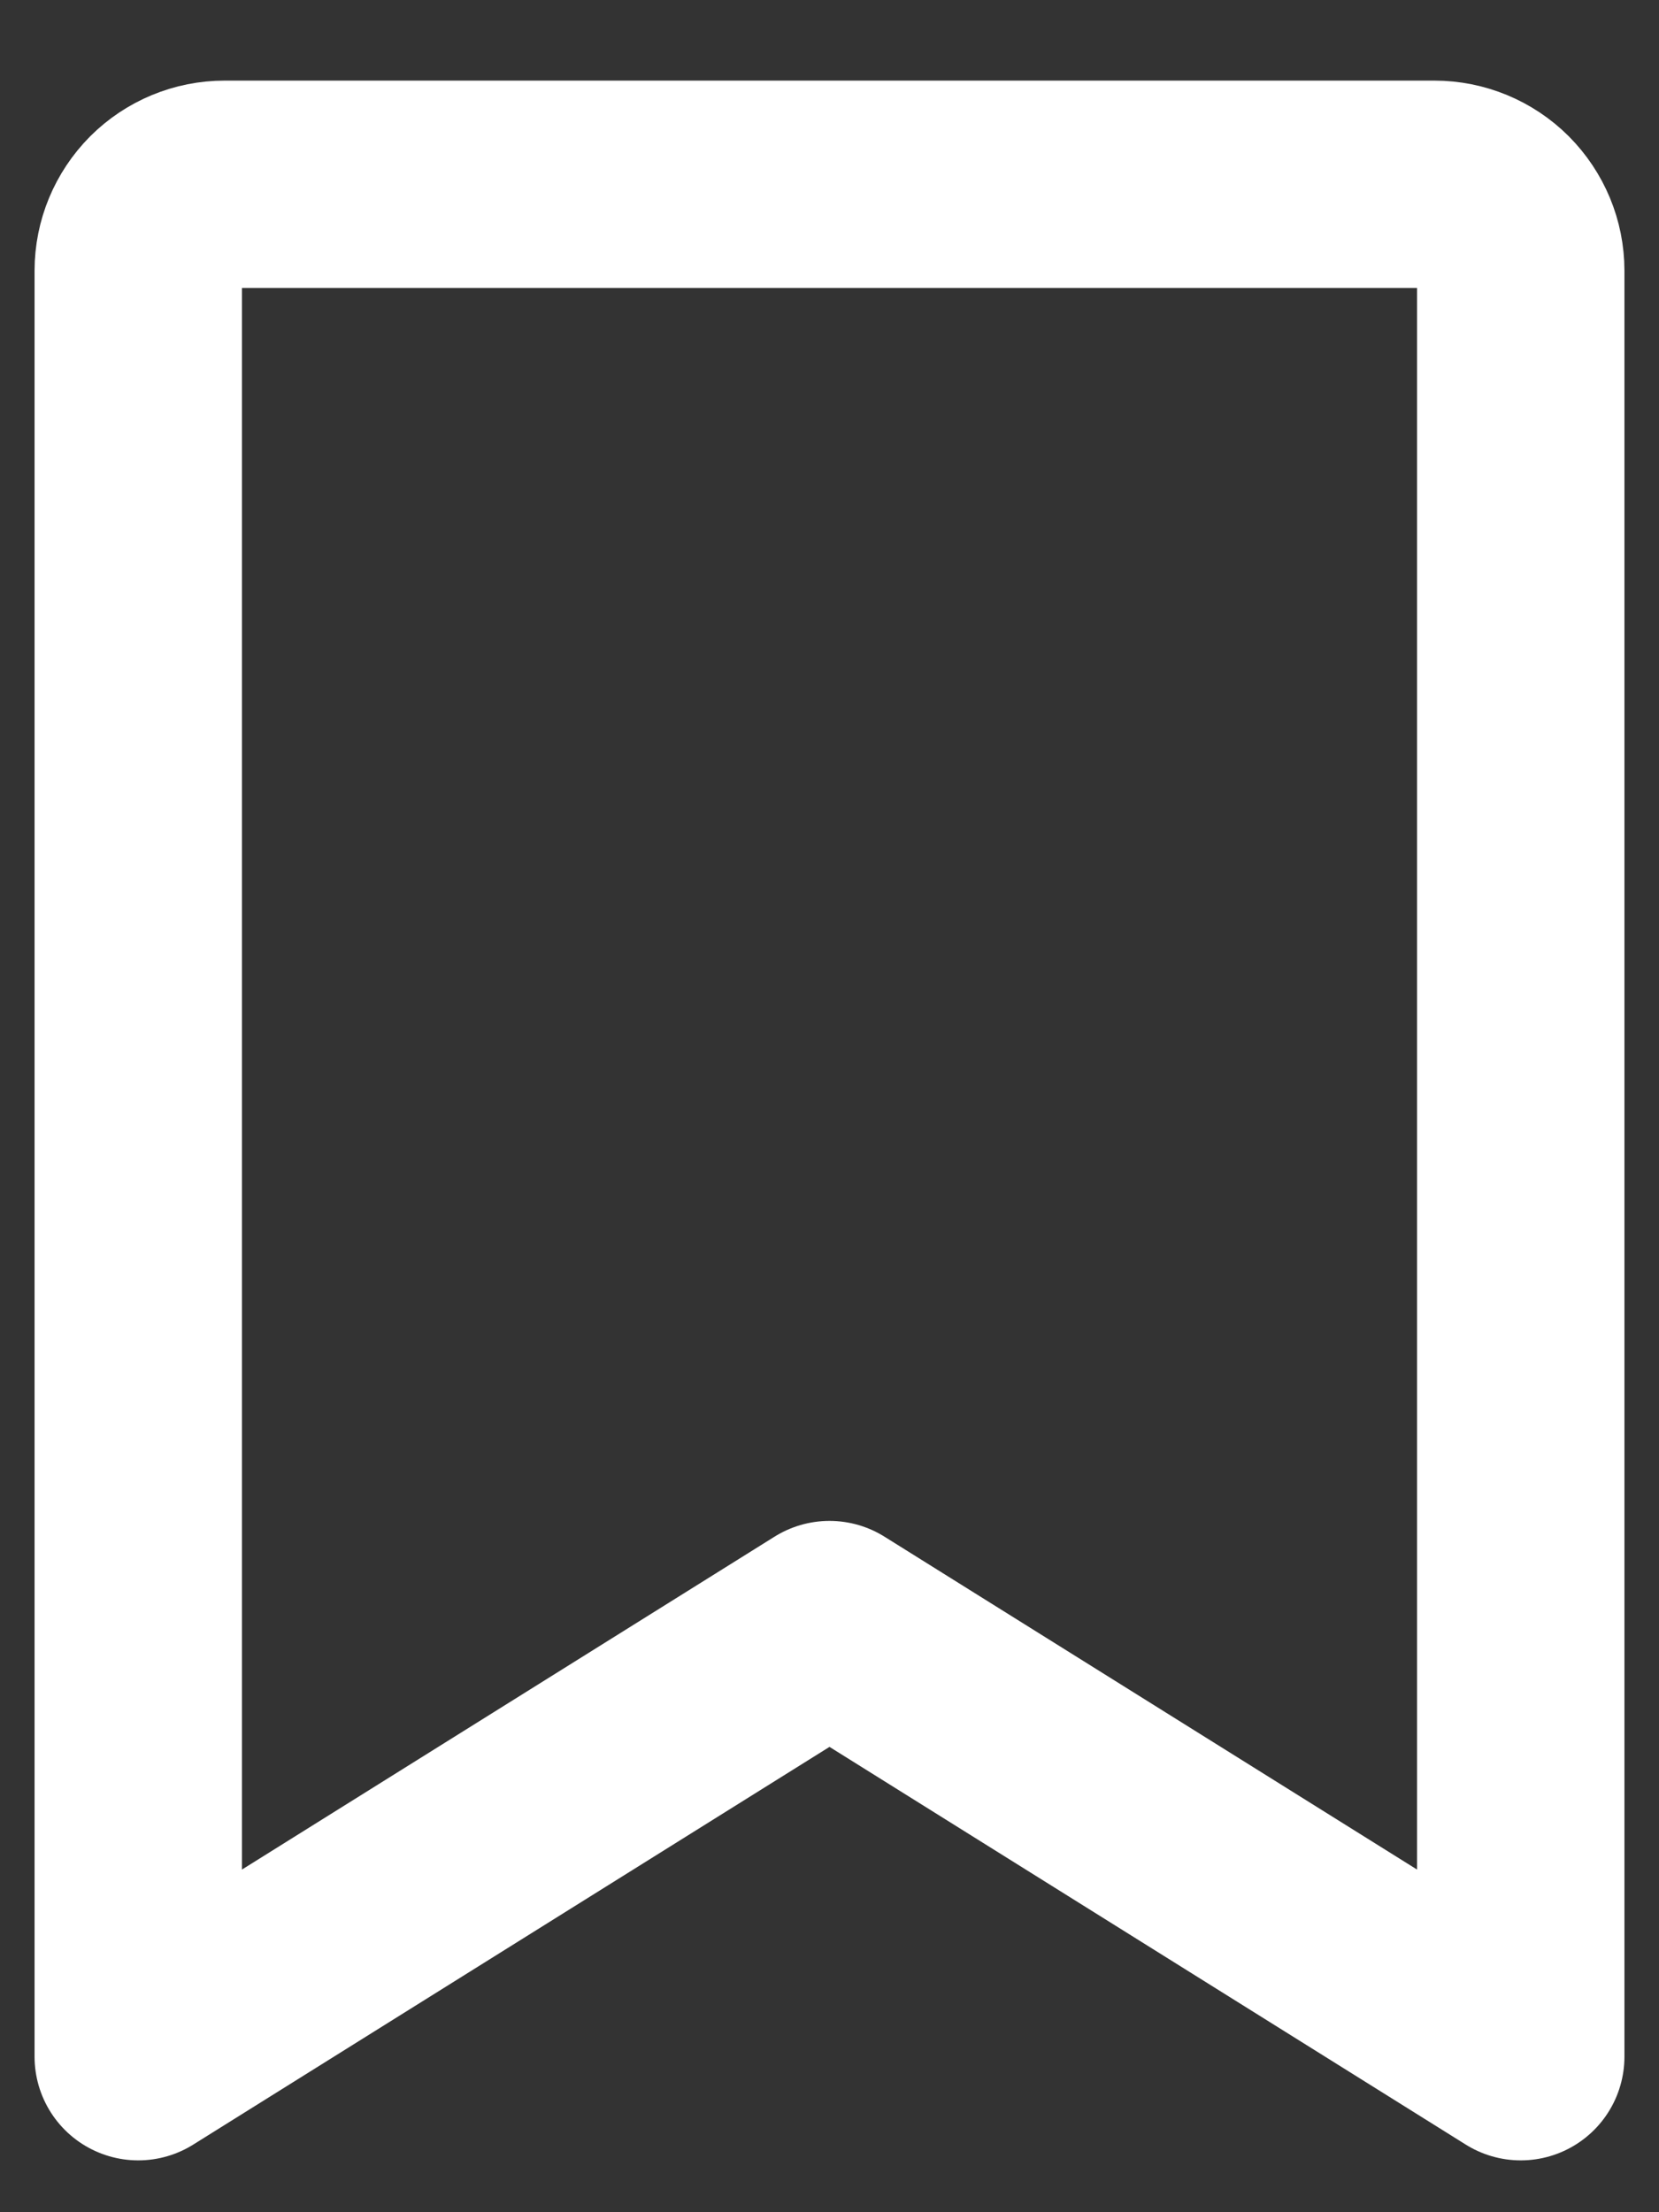 <svg width="12" height="16" viewBox="0 0 12 16" fill="none" xmlns="http://www.w3.org/2000/svg">
<rect x="0" y="0" width="12" height="16" fill="#333333" stroke="none"/>
<path d="M11 14.875L6 11.75L1 14.875V1.958C1 1.792 1.066 1.634 1.183 1.516C1.3 1.399 1.459 1.333 1.625 1.333H10.375C10.541 1.333 10.7 1.399 10.817 1.516C10.934 1.634 11 1.792 11 1.958V14.875Z" stroke="white" stroke-width="1.5" stroke-linecap="round" stroke-linejoin="round"/>
</svg>
